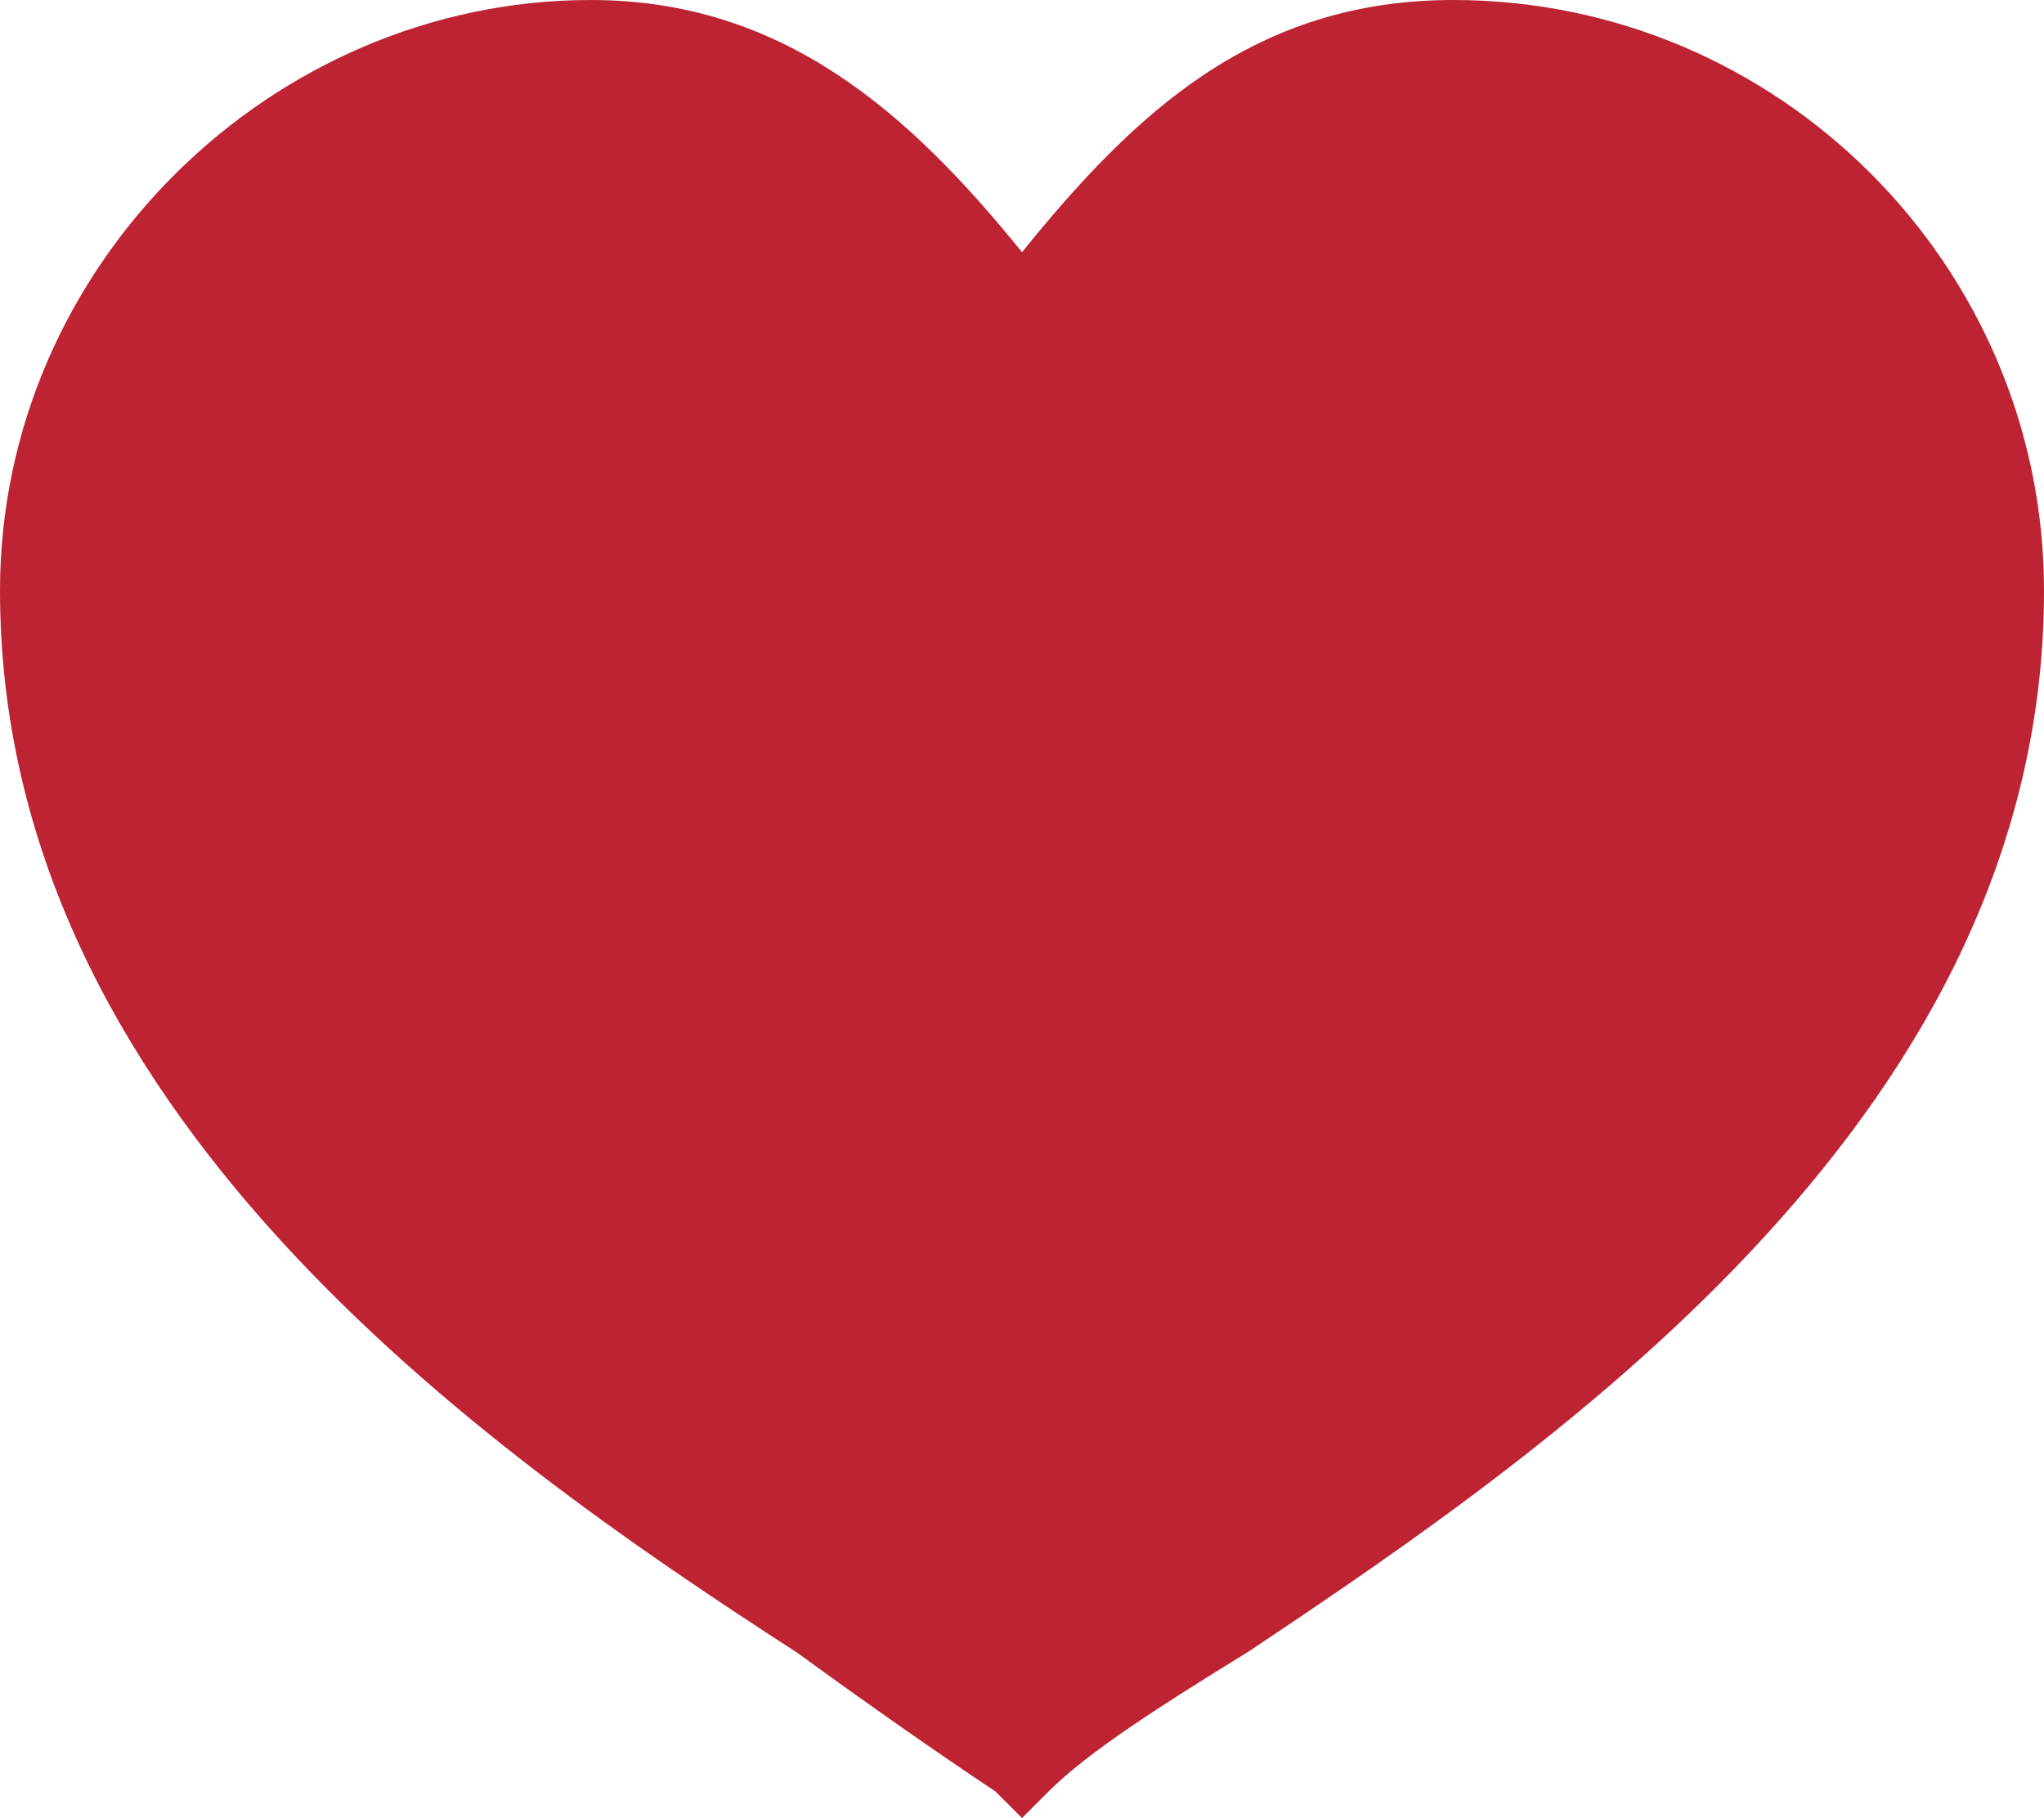 <svg xmlns="http://www.w3.org/2000/svg" xmlns:xlink="http://www.w3.org/1999/xlink" version="1.1" id="Layer_1" x="0px" y="0px" style="enable-background:new 0 0 40.4 40.4;" xml:space="preserve" viewBox="4.8 7.5 30.8 27.4">
<style type="text/css">
	.st0{fill:#BD2333;}
</style>
<g>
	<path class="st0" d="M20.2,34c-0.4-0.3-0.8-0.5-1.1-0.8c-0.6-0.4-1.2-0.8-1.8-1.3c-3.9-2.5-11.8-7.7-11.8-15.5   c0-4.5,3.7-8.2,8.2-8.2c2.8,0,4.5,1.7,6,3.5l0.5,0.7l0.5-0.7c1.5-1.8,3.2-3.5,6-3.5c4.5,0,8.2,3.7,8.2,8.2c0,7.8-7.9,13-11.7,15.5   l-0.8,0.5C21.5,32.9,20.8,33.4,20.2,34z"/>
	<g>
		<path class="st0" d="M26.7,8.9c4.1,0,7.5,3.4,7.5,7.5c0,6.6-5.5,11-11.4,14.9c-0.3,0.2-0.5,0.3-0.8,0.5c-0.7,0.5-1.4,0.9-1.9,1.3    c-0.2-0.2-0.5-0.3-0.7-0.5c-0.6-0.4-1.2-0.8-1.8-1.3l-0.1,0l-0.1,0c-5.9-3.9-11.4-8.3-11.4-14.9c0-4.1,3.4-7.5,7.5-7.5    c2.4,0,3.9,1.3,5.5,3.3l1.1,1.3l1.1-1.3C22.8,10.2,24.4,8.9,26.7,8.9 M26.7,7.5c-3,0-4.8,1.7-6.5,3.8c-1.7-2.1-3.6-3.8-6.5-3.8    c-4.8,0-8.9,4-8.9,8.9c0,7.8,7.2,12.9,12,16c1.1,0.8,2.1,1.5,3,2.1l0.4,0.4l0.4-0.4c0.6-0.6,1.7-1.3,3-2.1c4.8-3.2,12-8.2,12-16    C35.6,11.5,31.6,7.5,26.7,7.5L26.7,7.5z"/>
	</g>
</g>
</svg>